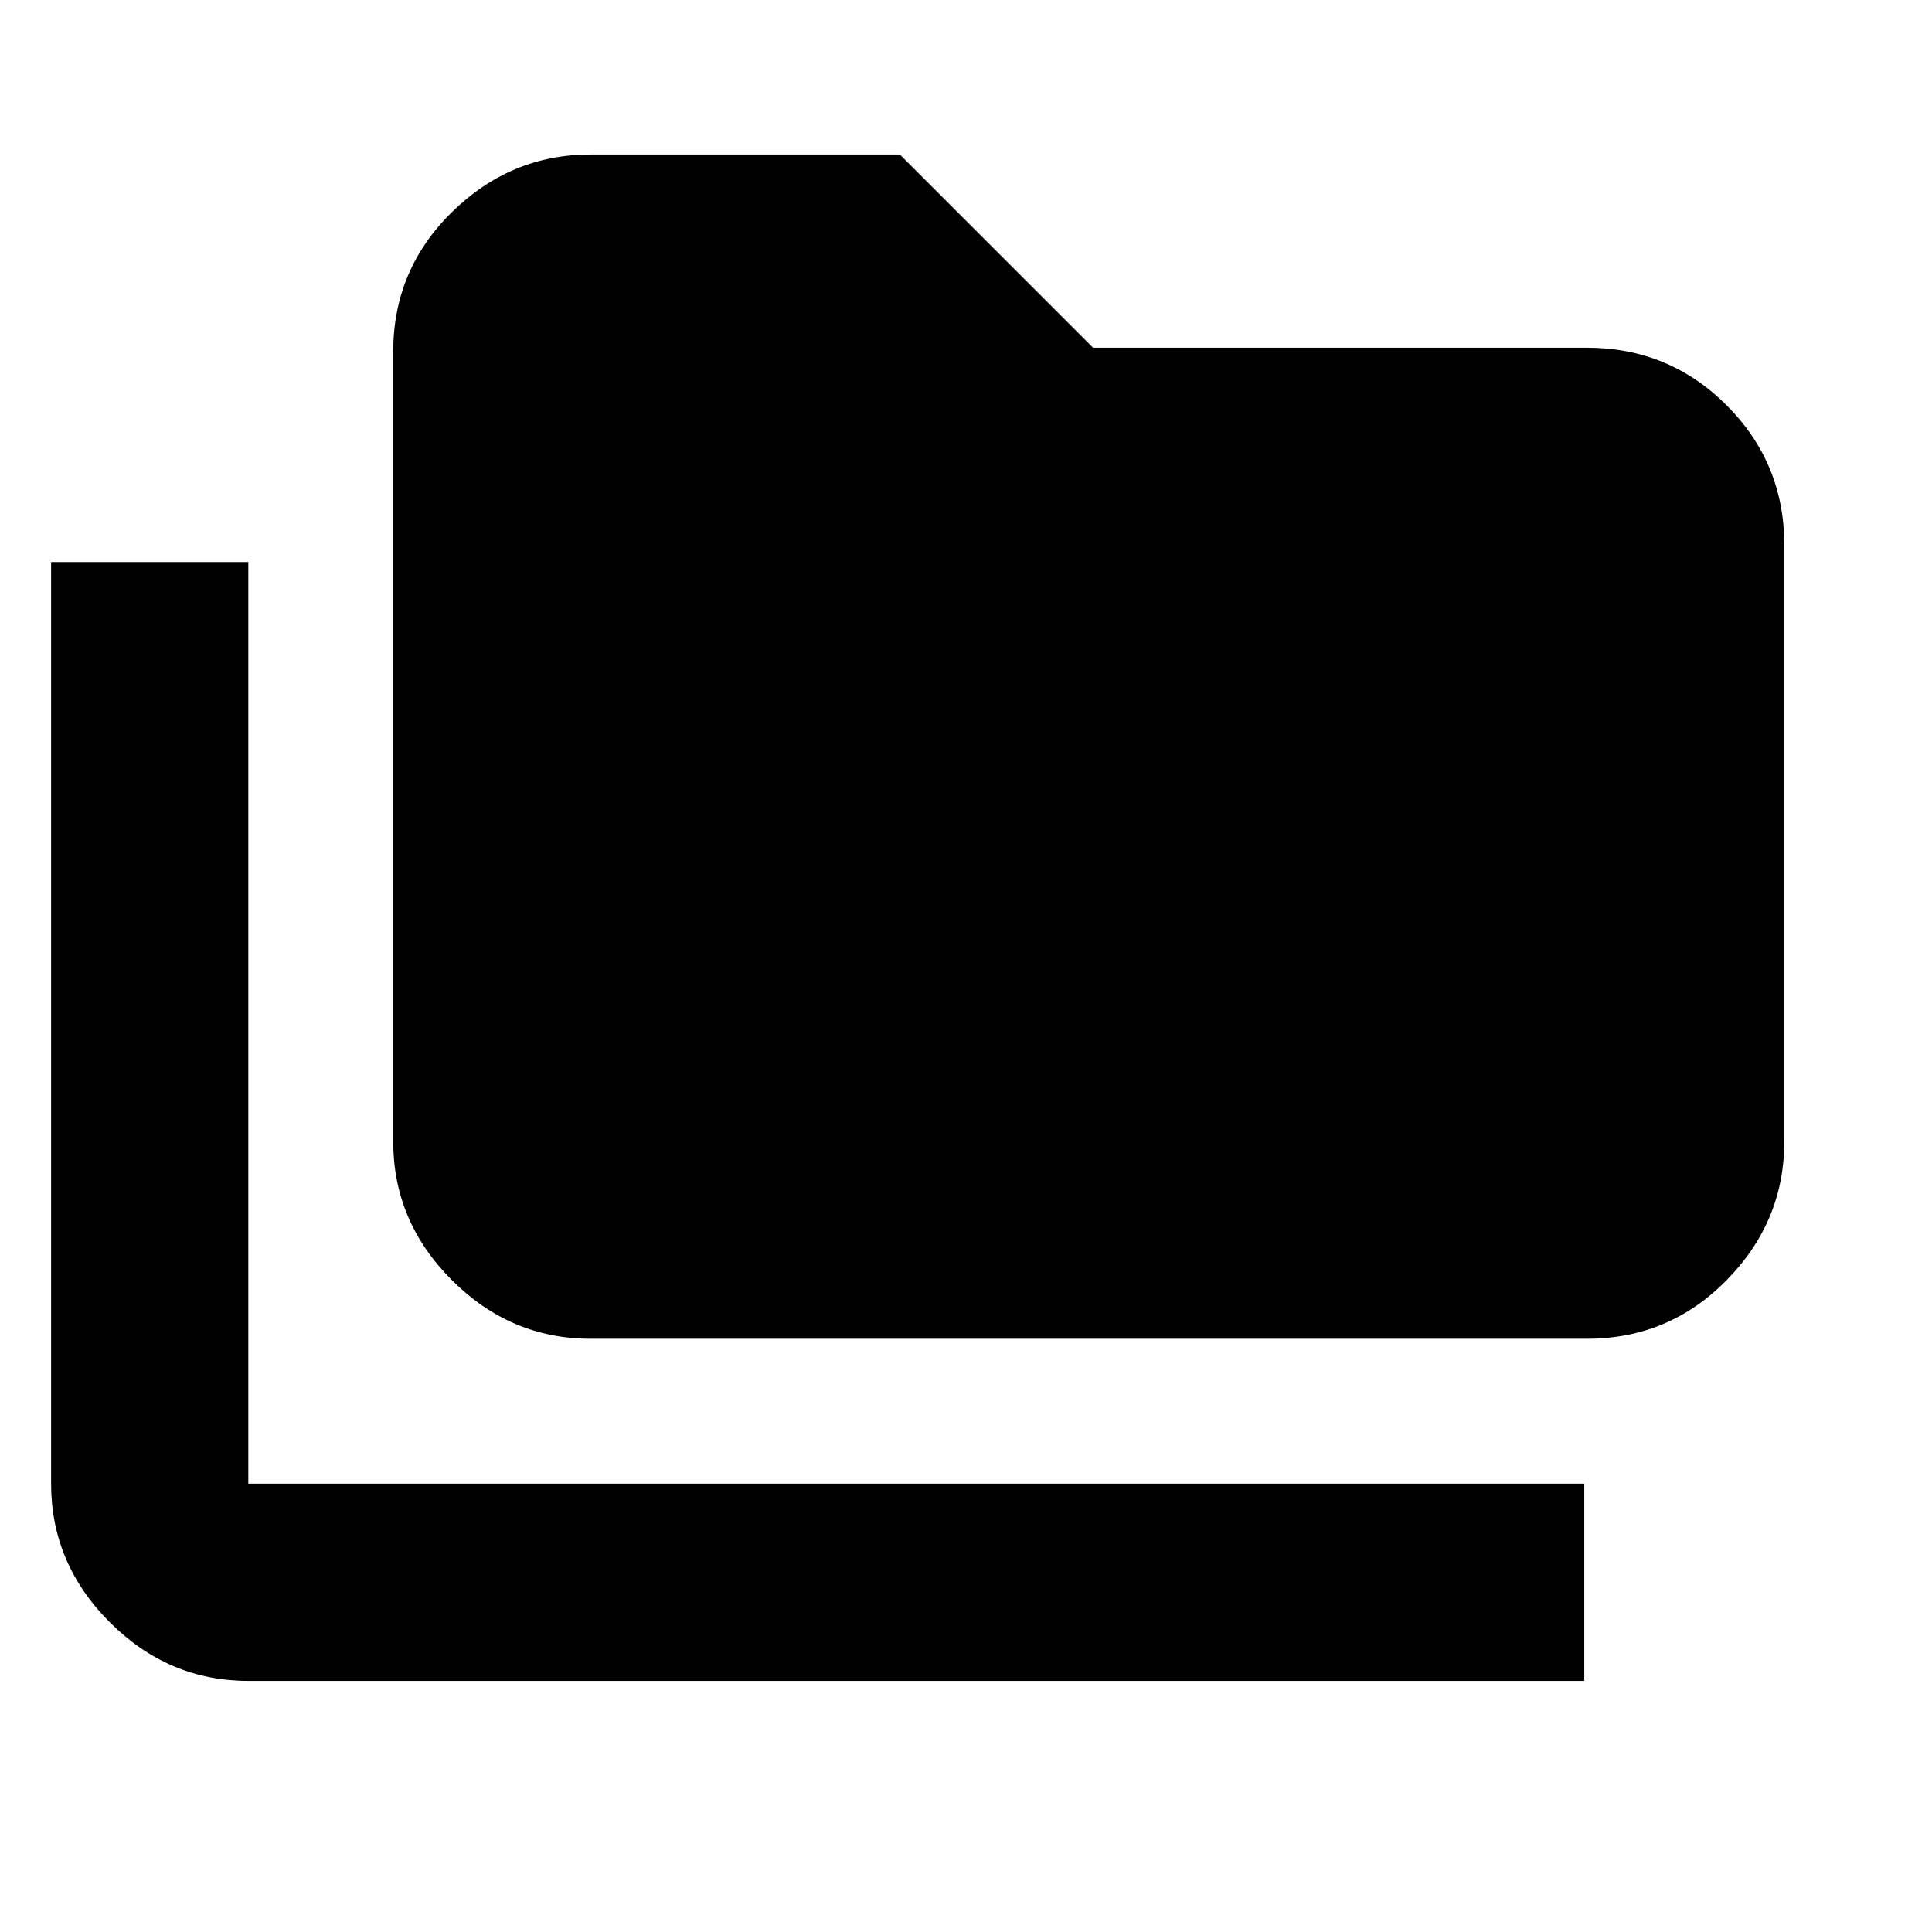 <svg xmlns="http://www.w3.org/2000/svg" height="20" viewBox="0 -960 960 960" width="20"><path d="M123.39-124.78q-39.72 0-68.86-29.14t-29.14-68.86v-457.96h98v457.96h663.83v98H123.39Zm170-170q-39.72 0-68.86-29.14t-29.14-68.86v-392.44q0-40.72 29.14-69.36t68.86-28.64h153.74l96 96h245.48q40.72 0 69.36 28.64t28.64 69.36v296.44q0 39.72-28.64 68.86t-69.36 29.14H293.39Z"/></svg>